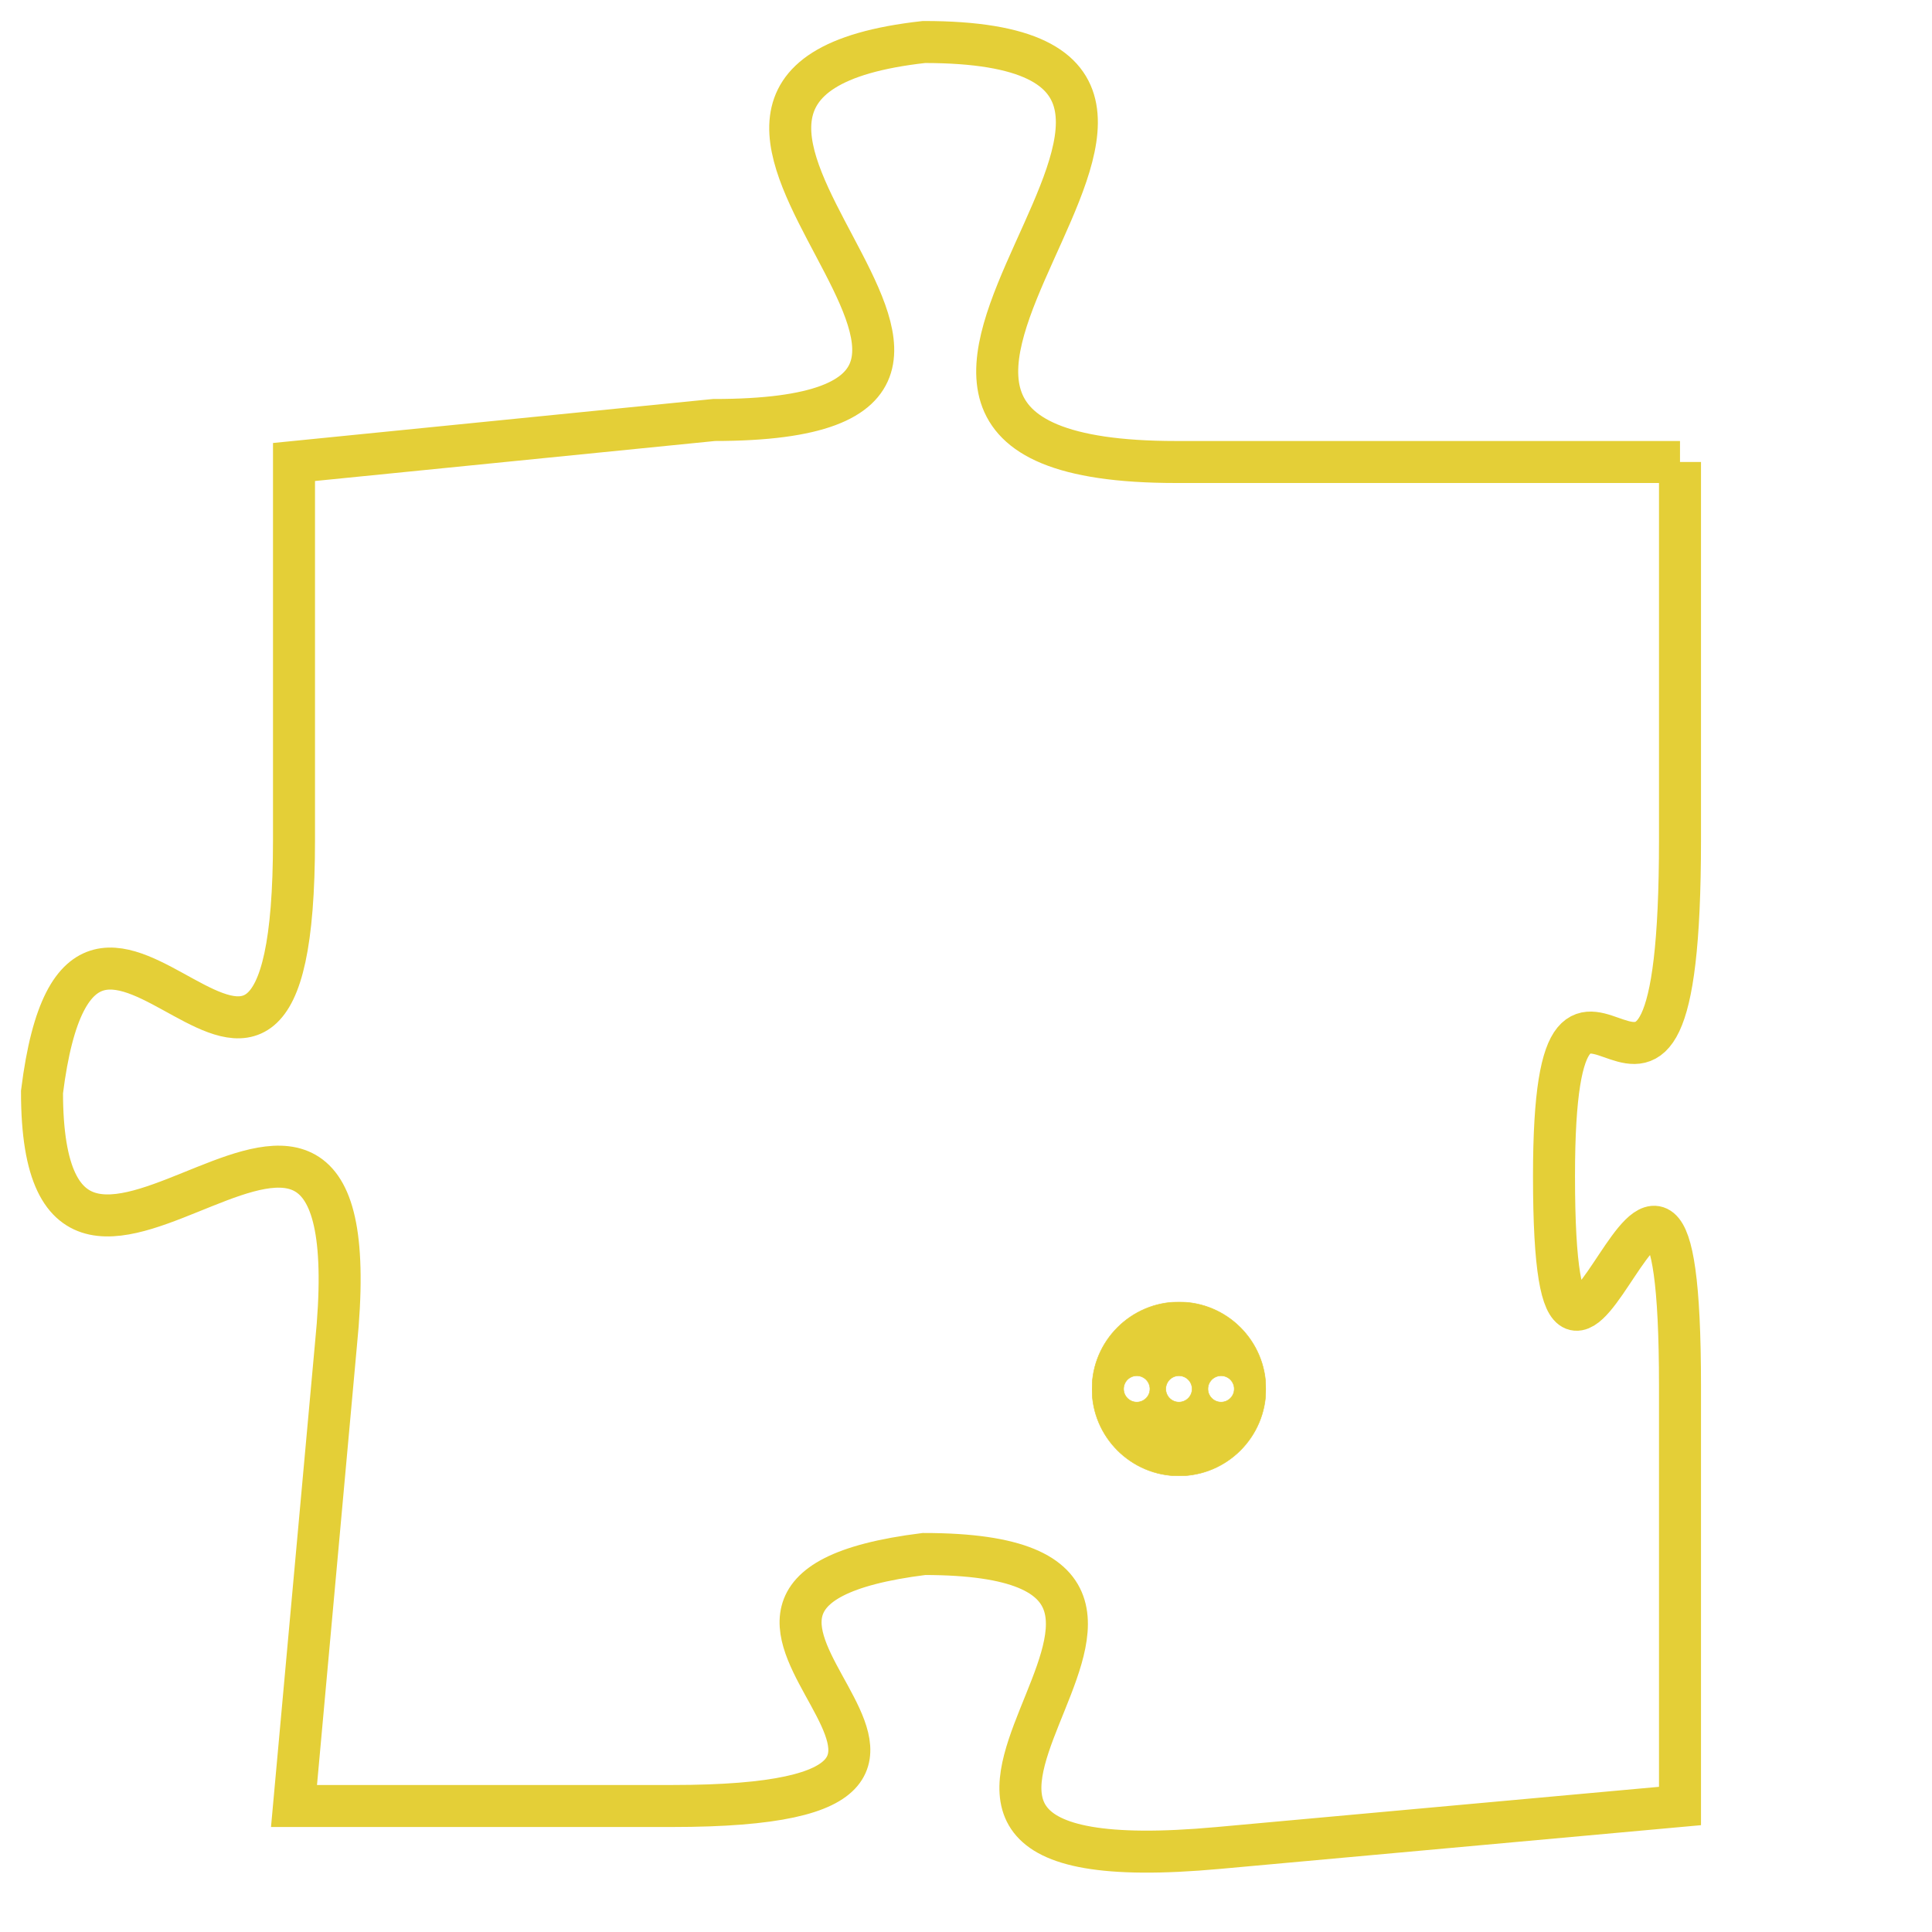 <svg version="1.1" xmlns="http://www.w3.org/2000/svg" xmlns:xlink="http://www.w3.org/1999/xlink" fill="transparent" x="0" y="0" width="350" height="350" preserveAspectRatio="xMinYMin slice"><style type="text/css">.links{fill:transparent;stroke: #E4CF37;}.links:hover{fill:#63D272; opacity:0.4;}</style><defs><g id="allt"><path id="t4541" d="M4026,1088 L4014,1088 C4003,1088 4018,1078 4008,1078 C3999,1079 4013,1087 4003,1087 L3993,1088 3993,1088 L3993,1097 C3993,1107 3988,1095 3987,1103 C3987,1111 3995,1099 3994,1109 L3993,1120 3993,1120 L4002,1120 C4012,1120 4000,1115 4008,1114 C4017,1114 4004,1122 4015,1121 L4026,1120 4026,1120 L4026,1110 C4026,1100 4023,1114 4023,1105 C4023,1097 4026,1107 4026,1097 L4026,1088"/></g><clipPath id="c" clipRule="evenodd" fill="transparent"><use href="#t4541"/></clipPath></defs><svg viewBox="3986 1077 41 46" preserveAspectRatio="xMinYMin meet"><svg width="4380" height="2430"><g><image crossorigin="anonymous" x="0" y="0" href="https://nftpuzzle.license-token.com/assets/completepuzzle.svg" width="100%" height="100%" /><g class="links"><use href="#t4541"/></g></g></svg><svg x="4012" y="1108" height="9%" width="9%" viewBox="0 0 330 330"><g><a xlink:href="https://nftpuzzle.license-token.com/" class="links"><title>See the most innovative NFT based token software licensing project</title><path fill="#E4CF37" id="more" d="M165,0C74.019,0,0,74.019,0,165s74.019,165,165,165s165-74.019,165-165S255.981,0,165,0z M85,190 c-13.785,0-25-11.215-25-25s11.215-25,25-25s25,11.215,25,25S98.785,190,85,190z M165,190c-13.785,0-25-11.215-25-25 s11.215-25,25-25s25,11.215,25,25S178.785,190,165,190z M245,190c-13.785,0-25-11.215-25-25s11.215-25,25-25 c13.785,0,25,11.215,25,25S258.785,190,245,190z"></path></a></g></svg></svg></svg>